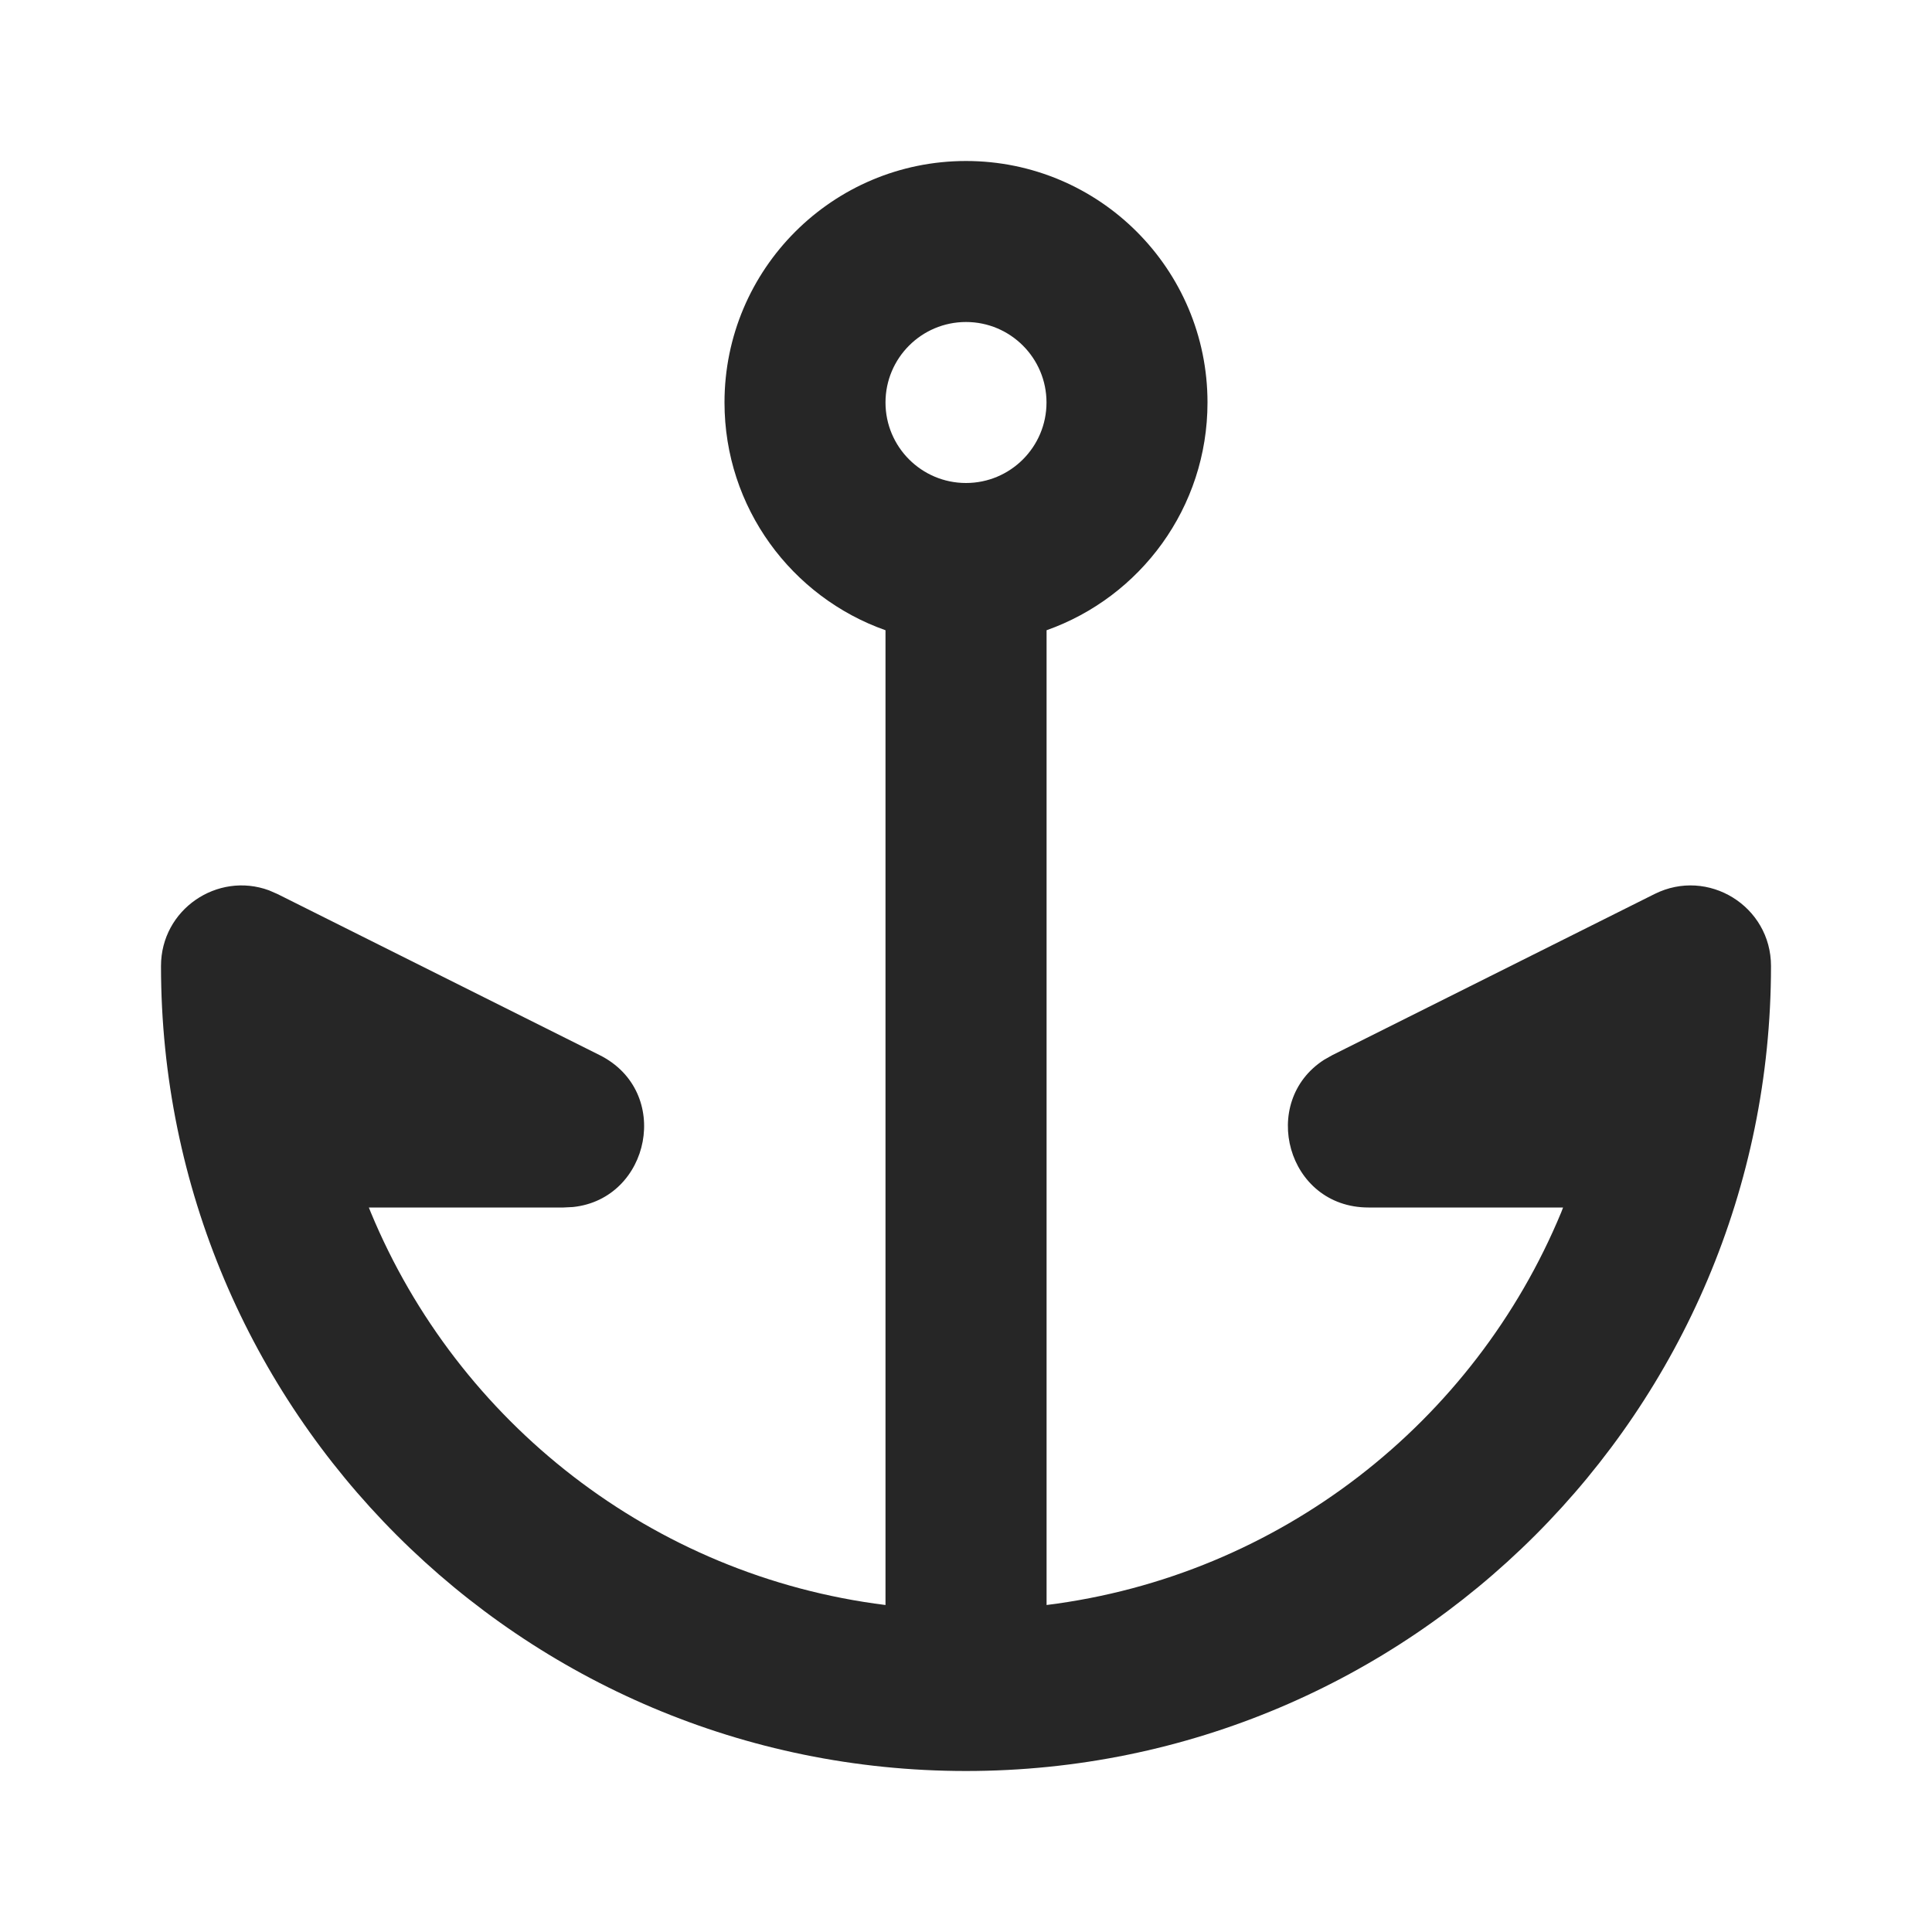 <svg width="24" height="24" viewBox="0 0 24 24" fill="none" xmlns="http://www.w3.org/2000/svg">
<path fill-rule="evenodd" clip-rule="evenodd" d="M15 5C15 3.343 13.657 2 12 2C10.343 2 9 3.343 9 5C9 6.306 9.835 7.418 11 7.829L11 19.938C8.102 19.577 5.685 17.665 4.606 15.06L4.582 15H7L7.119 14.994C8.079 14.892 8.355 13.559 7.447 13.106L3.447 11.106L3.341 11.06C2.702 10.825 2 11.296 2 12C2 17.523 6.477 22 12 22C17.523 22 22 17.523 22 12C22 11.257 21.218 10.773 20.553 11.106L16.553 13.106L16.45 13.164C15.636 13.685 15.985 15 17 15H19.417L19.394 15.06C18.315 17.665 15.899 19.576 13.001 19.938L13.001 7.829C14.166 7.417 15 6.306 15 5ZM11 5C11 4.448 11.448 4 12 4C12.552 4 13 4.448 13 5C13 5.552 12.552 6 12 6C11.448 6 11 5.552 11 5Z" fill="#262626"/>
</svg>

